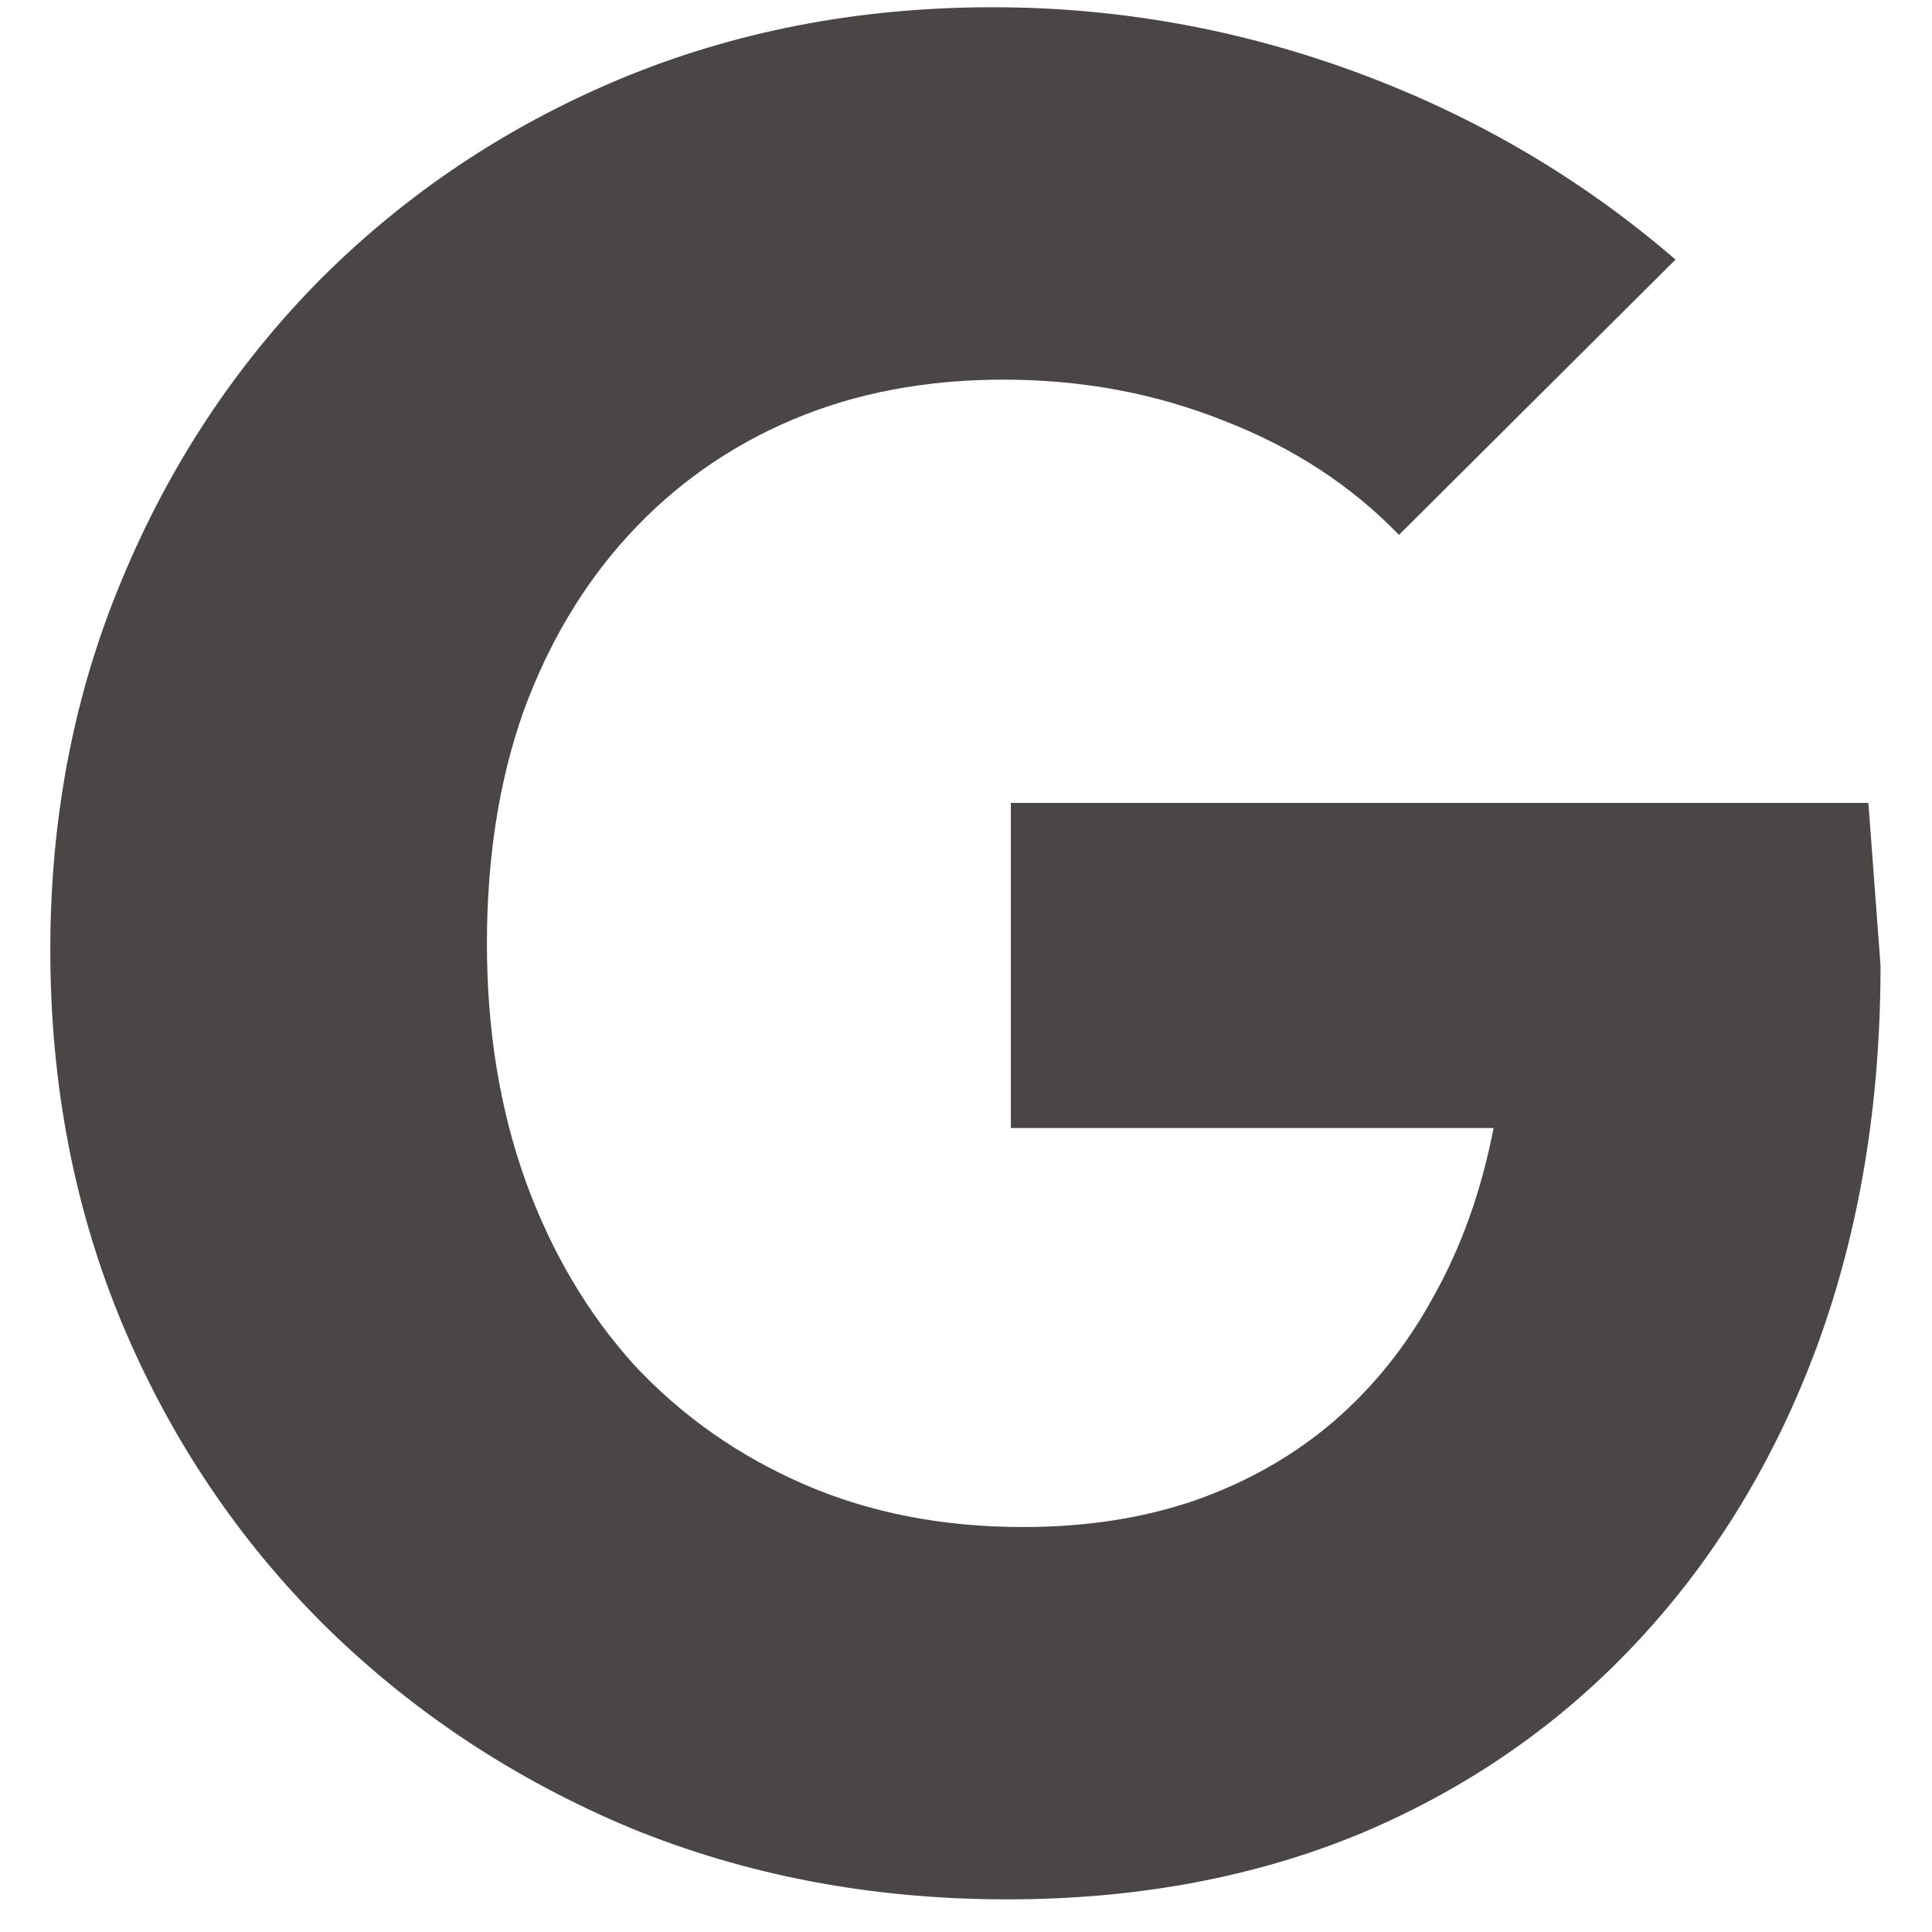  <svg width="30" height="30"  viewBox="0 0 27 28" fill="red" xmlns="http://www.w3.org/2000/svg">
                                    <path d="M19.775 7.752C19.084 7.037 18.24 6.486 17.244 6.1C16.248 5.701 15.182 5.502 14.045 5.502C12.92 5.502 11.9 5.695 10.986 6.082C10.072 6.469 9.281 7.025 8.613 7.752C7.957 8.467 7.447 9.322 7.084 10.318C6.732 11.315 6.557 12.434 6.557 13.676C6.557 14.93 6.744 16.078 7.119 17.121C7.494 18.152 8.021 19.043 8.701 19.793C9.393 20.531 10.213 21.105 11.162 21.516C12.111 21.926 13.166 22.131 14.326 22.131C15.24 22.131 16.072 22.002 16.822 21.744C17.584 21.475 18.252 21.094 18.826 20.602C19.412 20.098 19.898 19.488 20.285 18.773C20.684 18.059 20.971 17.25 21.146 16.348H14.15V11.637H26.578L26.754 13.992C26.754 15.996 26.449 17.83 25.84 19.494C25.23 21.146 24.363 22.576 23.238 23.783C22.125 24.979 20.795 25.904 19.248 26.561C17.701 27.205 15.984 27.527 14.098 27.527C12.141 27.527 10.318 27.182 8.631 26.49C6.955 25.787 5.484 24.814 4.219 23.572C2.965 22.33 1.986 20.877 1.283 19.213C0.58 17.537 0.229 15.721 0.229 13.764C0.229 11.842 0.574 10.055 1.266 8.402C1.957 6.738 2.918 5.285 4.148 4.043C5.391 2.801 6.838 1.834 8.49 1.143C10.154 0.451 11.953 0.105 13.887 0.105C15.703 0.105 17.467 0.422 19.178 1.055C20.889 1.688 22.424 2.59 23.783 3.762L19.775 7.752Z" fill="#4A4646" />
                                </svg>